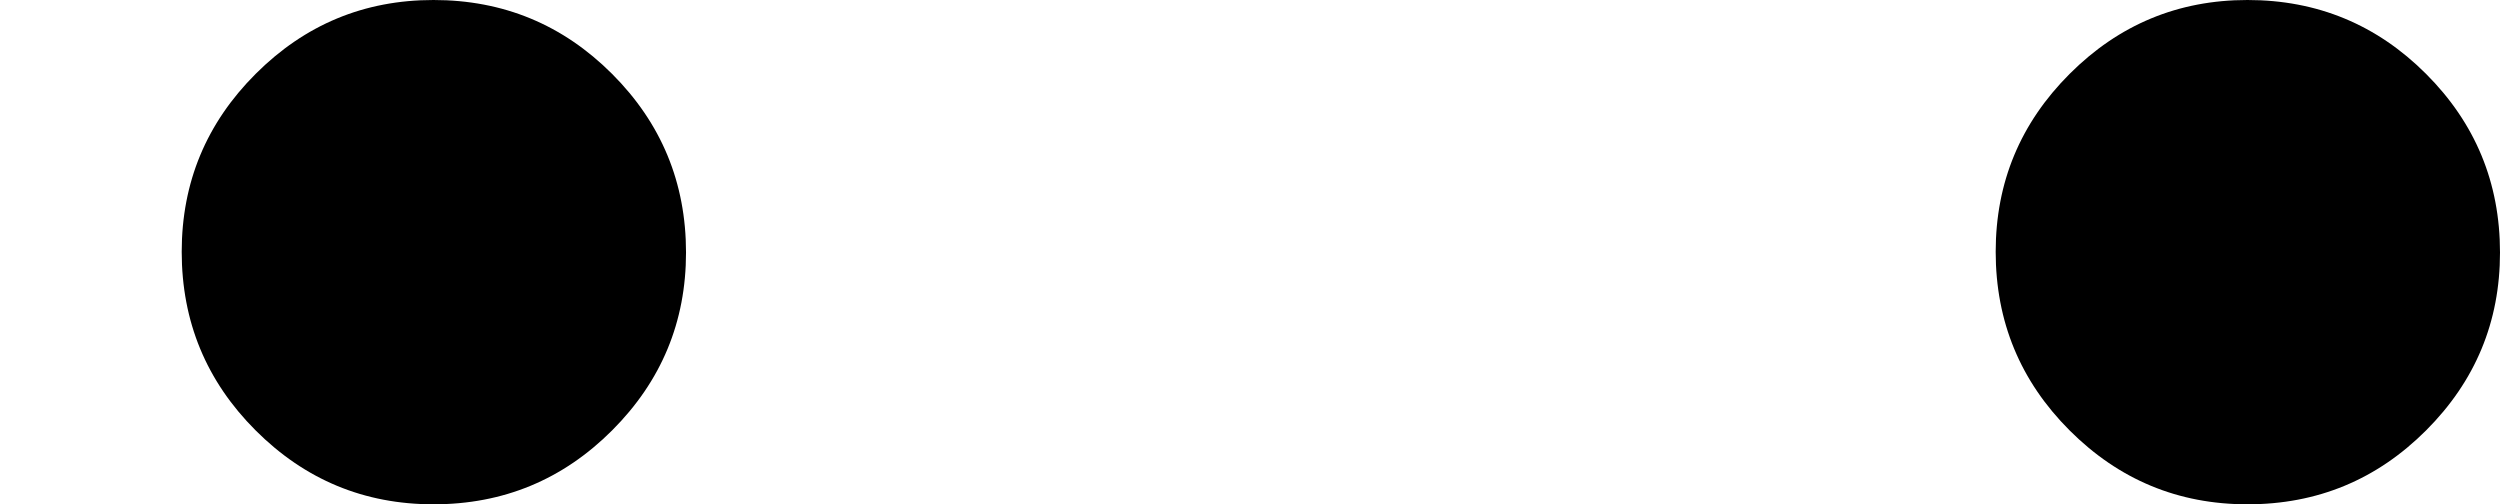 <?xml version="1.0" encoding="UTF-8" standalone="no"?>
<svg xmlns:xlink="http://www.w3.org/1999/xlink" height="32.75px" width="162.35px" xmlns="http://www.w3.org/2000/svg">
  <g transform="matrix(1.0, 0.0, 0.0, 1.0, 80.95, 24.85)">
    <path d="M48.65 -8.5 Q48.65 -1.7 53.45 3.1 58.25 7.9 65.0 7.9 71.8 7.9 76.6 3.1 81.4 -1.7 81.4 -8.45 81.4 -15.25 76.6 -20.05 71.8 -24.85 65.0 -24.85 58.25 -24.85 53.45 -20.05 48.65 -15.25 48.65 -8.5 M-69.15 -8.5 Q-69.15 -1.7 -64.35 3.1 -59.55 7.9 -52.8 7.9 -46.0 7.9 -41.2 3.1 -36.4 -1.7 -36.4 -8.45 -36.4 -15.25 -41.2 -20.05 -46.0 -24.85 -52.8 -24.85 -59.55 -24.85 -64.35 -20.05 -69.15 -15.25 -69.15 -8.5" fill="#000000" fill-rule="evenodd" stroke="none">
      <animate attributeName="fill" dur="2s" repeatCount="indefinite" values="#000000;#000001"/>
      <animate attributeName="fill-opacity" dur="2s" repeatCount="indefinite" values="1.0;1.0"/>
      <animate attributeName="d" dur="2s" repeatCount="indefinite" values="M48.65 -8.5 Q48.65 -1.7 53.45 3.1 58.25 7.9 65.0 7.9 71.8 7.9 76.6 3.1 81.4 -1.7 81.4 -8.45 81.4 -15.25 76.6 -20.05 71.8 -24.85 65.0 -24.85 58.25 -24.85 53.45 -20.05 48.65 -15.25 48.65 -8.5 M-69.15 -8.5 Q-69.15 -1.7 -64.35 3.1 -59.55 7.9 -52.8 7.9 -46.0 7.9 -41.2 3.1 -36.4 -1.7 -36.4 -8.45 -36.4 -15.25 -41.2 -20.05 -46.0 -24.85 -52.8 -24.85 -59.55 -24.85 -64.35 -20.05 -69.15 -15.25 -69.15 -8.5;M36.85 -8.5 Q36.85 -1.7 41.65 3.1 46.45 7.9 53.2 7.9 60.0 7.9 64.8 3.1 69.6 -1.7 69.6 -8.45 69.6 -15.25 64.8 -20.05 60.0 -24.85 53.2 -24.85 46.45 -24.85 41.65 -20.05 36.85 -15.25 36.85 -8.5 M-80.95 -8.5 Q-80.95 -1.7 -76.15 3.1 -71.35 7.9 -64.6 7.9 -57.8 7.9 -53.0 3.1 -48.2 -1.7 -48.2 -8.45 -48.2 -15.25 -53.0 -20.05 -57.8 -24.85 -64.6 -24.85 -71.35 -24.85 -76.15 -20.05 -80.95 -15.25 -80.95 -8.5"/>
    </path>
    <path d="M-69.15 -8.5 Q-69.15 -15.25 -64.35 -20.05 -59.55 -24.85 -52.8 -24.85 -46.0 -24.85 -41.2 -20.05 -36.4 -15.25 -36.4 -8.45 -36.4 -1.7 -41.2 3.1 -46.0 7.9 -52.8 7.9 -59.55 7.9 -64.35 3.1 -69.15 -1.7 -69.15 -8.5 M48.65 -8.5 Q48.65 -15.25 53.45 -20.05 58.25 -24.85 65.0 -24.85 71.8 -24.85 76.6 -20.05 81.4 -15.25 81.4 -8.45 81.4 -1.7 76.6 3.1 71.8 7.9 65.0 7.9 58.25 7.9 53.45 3.1 48.65 -1.7 48.65 -8.5" fill="none" stroke="#000000" stroke-linecap="round" stroke-linejoin="round" stroke-opacity="0.0" stroke-width="1.0">
      <animate attributeName="stroke" dur="2s" repeatCount="indefinite" values="#000000;#000001"/>
      <animate attributeName="stroke-width" dur="2s" repeatCount="indefinite" values="0.0;0.0"/>
      <animate attributeName="fill-opacity" dur="2s" repeatCount="indefinite" values="0.0;0.0"/>
      <animate attributeName="d" dur="2s" repeatCount="indefinite" values="M-69.15 -8.5 Q-69.15 -15.25 -64.35 -20.05 -59.55 -24.85 -52.8 -24.85 -46.0 -24.85 -41.2 -20.05 -36.4 -15.25 -36.4 -8.45 -36.4 -1.7 -41.2 3.1 -46.0 7.9 -52.8 7.9 -59.55 7.9 -64.35 3.1 -69.15 -1.7 -69.15 -8.5 M48.65 -8.5 Q48.65 -15.25 53.45 -20.05 58.25 -24.85 65.0 -24.85 71.8 -24.85 76.6 -20.05 81.4 -15.25 81.4 -8.45 81.4 -1.7 76.6 3.1 71.8 7.9 65.0 7.9 58.25 7.9 53.45 3.1 48.65 -1.7 48.65 -8.5;M-80.95 -8.5 Q-80.95 -15.25 -76.15 -20.05 -71.35 -24.85 -64.6 -24.85 -57.8 -24.85 -53.0 -20.05 -48.2 -15.25 -48.2 -8.45 -48.2 -1.7 -53.0 3.1 -57.8 7.9 -64.6 7.9 -71.35 7.9 -76.15 3.1 -80.95 -1.7 -80.95 -8.5 M36.85 -8.5 Q36.85 -15.25 41.65 -20.05 46.45 -24.85 53.2 -24.85 60.0 -24.85 64.8 -20.05 69.6 -15.25 69.6 -8.45 69.6 -1.7 64.8 3.1 60.0 7.9 53.2 7.9 46.45 7.9 41.65 3.1 36.85 -1.7 36.85 -8.5"/>
    </path>
  </g>
</svg>
